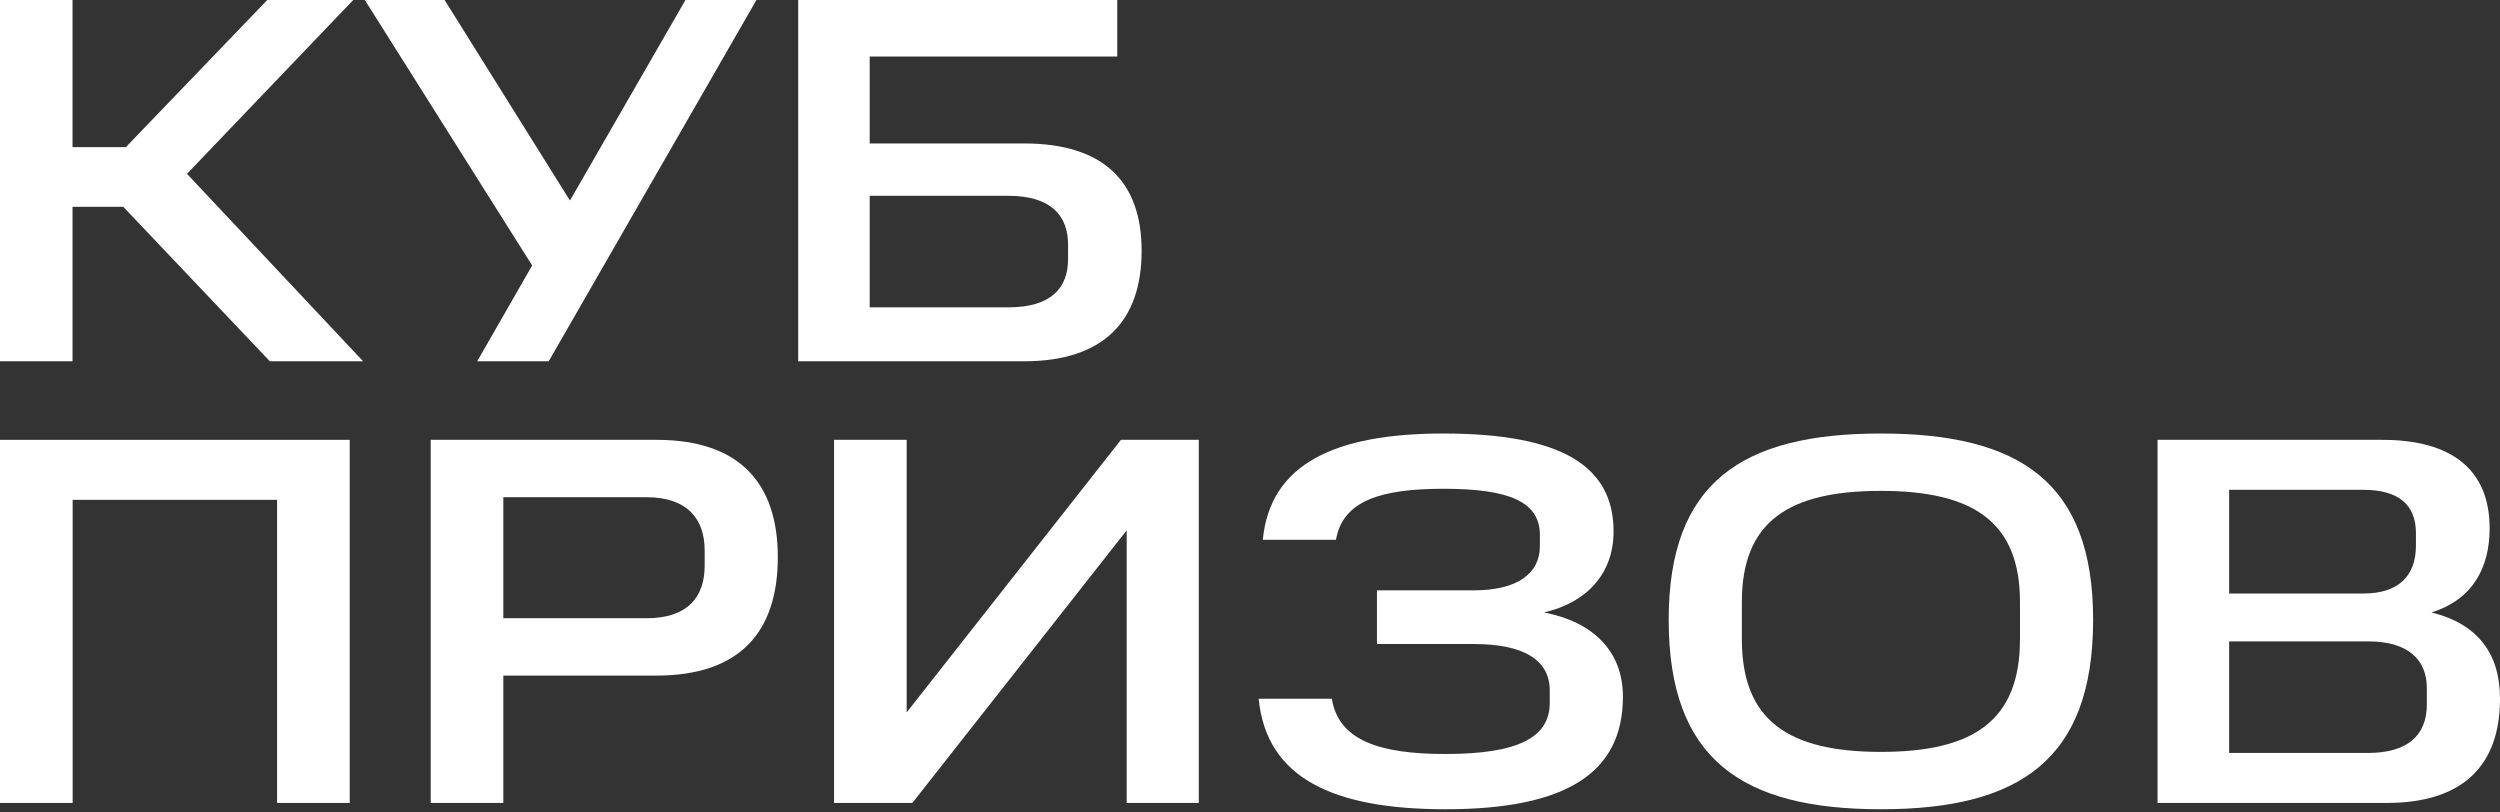 <svg width="120" height="39" viewBox="0 0 120 39" fill="none" xmlns="http://www.w3.org/2000/svg">
<rect x="0" y="0" width="120" height="39" fill="#333333" stroke="none"/>
<path d="M12.829 0H16.956L8.975 8.344L17.429 17.341H12.953L5.917 9.927H3.481V17.341H0V0H3.481V7.062H6.042L12.829 0Z" fill="white"/>
<path d="M17.512 0H21.341L27.358 9.626L32.902 0H36.308L26.338 17.341H22.907L25.543 12.742L17.512 0Z" fill="white"/>
<path d="M38.314 0H53.629V2.714H41.745V6.886H49.154C53.032 6.886 54.798 8.771 54.798 12.038C54.798 15.356 53.032 17.341 49.154 17.341H38.314V0ZM51.267 12.44V11.737C51.267 10.354 50.447 9.399 48.408 9.399H41.745V14.752H48.408C50.422 14.752 51.267 13.848 51.267 12.44Z" fill="white"/>
<path d="M0 21.112H16.786V38.541H13.3V23.992H3.487V38.541H0V21.112Z" fill="white"/>
<path d="M20.674 21.112H31.508C35.517 21.112 37.335 23.209 37.335 26.745C37.335 30.332 35.517 32.428 31.508 32.428H24.16V38.541H20.674V21.112ZM33.824 27.149V26.417C33.824 24.926 33.002 23.866 31.034 23.866H24.16V29.675H31.034C33.002 29.675 33.824 28.665 33.824 27.149Z" fill="white"/>
<path d="M54.081 25.457L43.794 38.541H40.034V21.112H43.52V34.196L53.806 21.112H57.542V38.541H54.081V25.457Z" fill="white"/>
<path d="M60.416 33.54H63.928C64.251 35.51 66.144 36.192 69.382 36.192C72.844 36.192 74.388 35.409 74.388 33.742V33.136C74.388 31.671 73.118 30.913 70.752 30.913H66.094V28.336H70.752C72.794 28.336 73.915 27.553 73.915 26.215V25.684C73.915 24.093 72.47 23.461 69.282 23.461C66.318 23.461 64.451 24.017 64.127 25.912H60.615C60.964 22.249 64.102 20.809 69.282 20.809C74.961 20.809 77.451 22.375 77.451 25.507C77.451 27.528 76.181 28.917 74.114 29.397C76.455 29.852 77.9 31.241 77.9 33.439C77.9 37.051 75.26 38.844 69.382 38.844C64.002 38.844 60.789 37.354 60.416 33.54Z" fill="white"/>
<path d="M96.959 30.685V28.892C96.959 25.053 94.717 23.562 90.284 23.562C85.826 23.562 83.609 25.053 83.609 28.892V30.685C83.609 34.575 85.826 36.091 90.284 36.091C94.717 36.091 96.959 34.6 96.959 30.685ZM80.097 29.751C80.097 23.133 83.634 20.809 90.284 20.809C96.934 20.809 100.47 23.133 100.47 29.751C100.47 36.47 96.934 38.844 90.284 38.844C83.634 38.844 80.097 36.47 80.097 29.751Z" fill="white"/>
<path d="M103.562 21.112H114.346C117.659 21.112 119.502 22.527 119.502 25.356C119.502 27.2 118.73 28.766 116.712 29.397C118.954 29.953 120 31.393 120 33.54C120 36.773 118.182 38.541 114.571 38.541H103.562V21.112ZM116.488 33.818V33.035C116.488 31.62 115.542 30.786 113.674 30.786H106.999V36.141H113.674C115.517 36.141 116.488 35.333 116.488 33.818ZM115.965 26.189V25.583C115.965 24.244 115.143 23.512 113.45 23.512H106.999V28.488H113.45C115.119 28.488 115.965 27.654 115.965 26.189Z" fill="white"/>
</svg>
